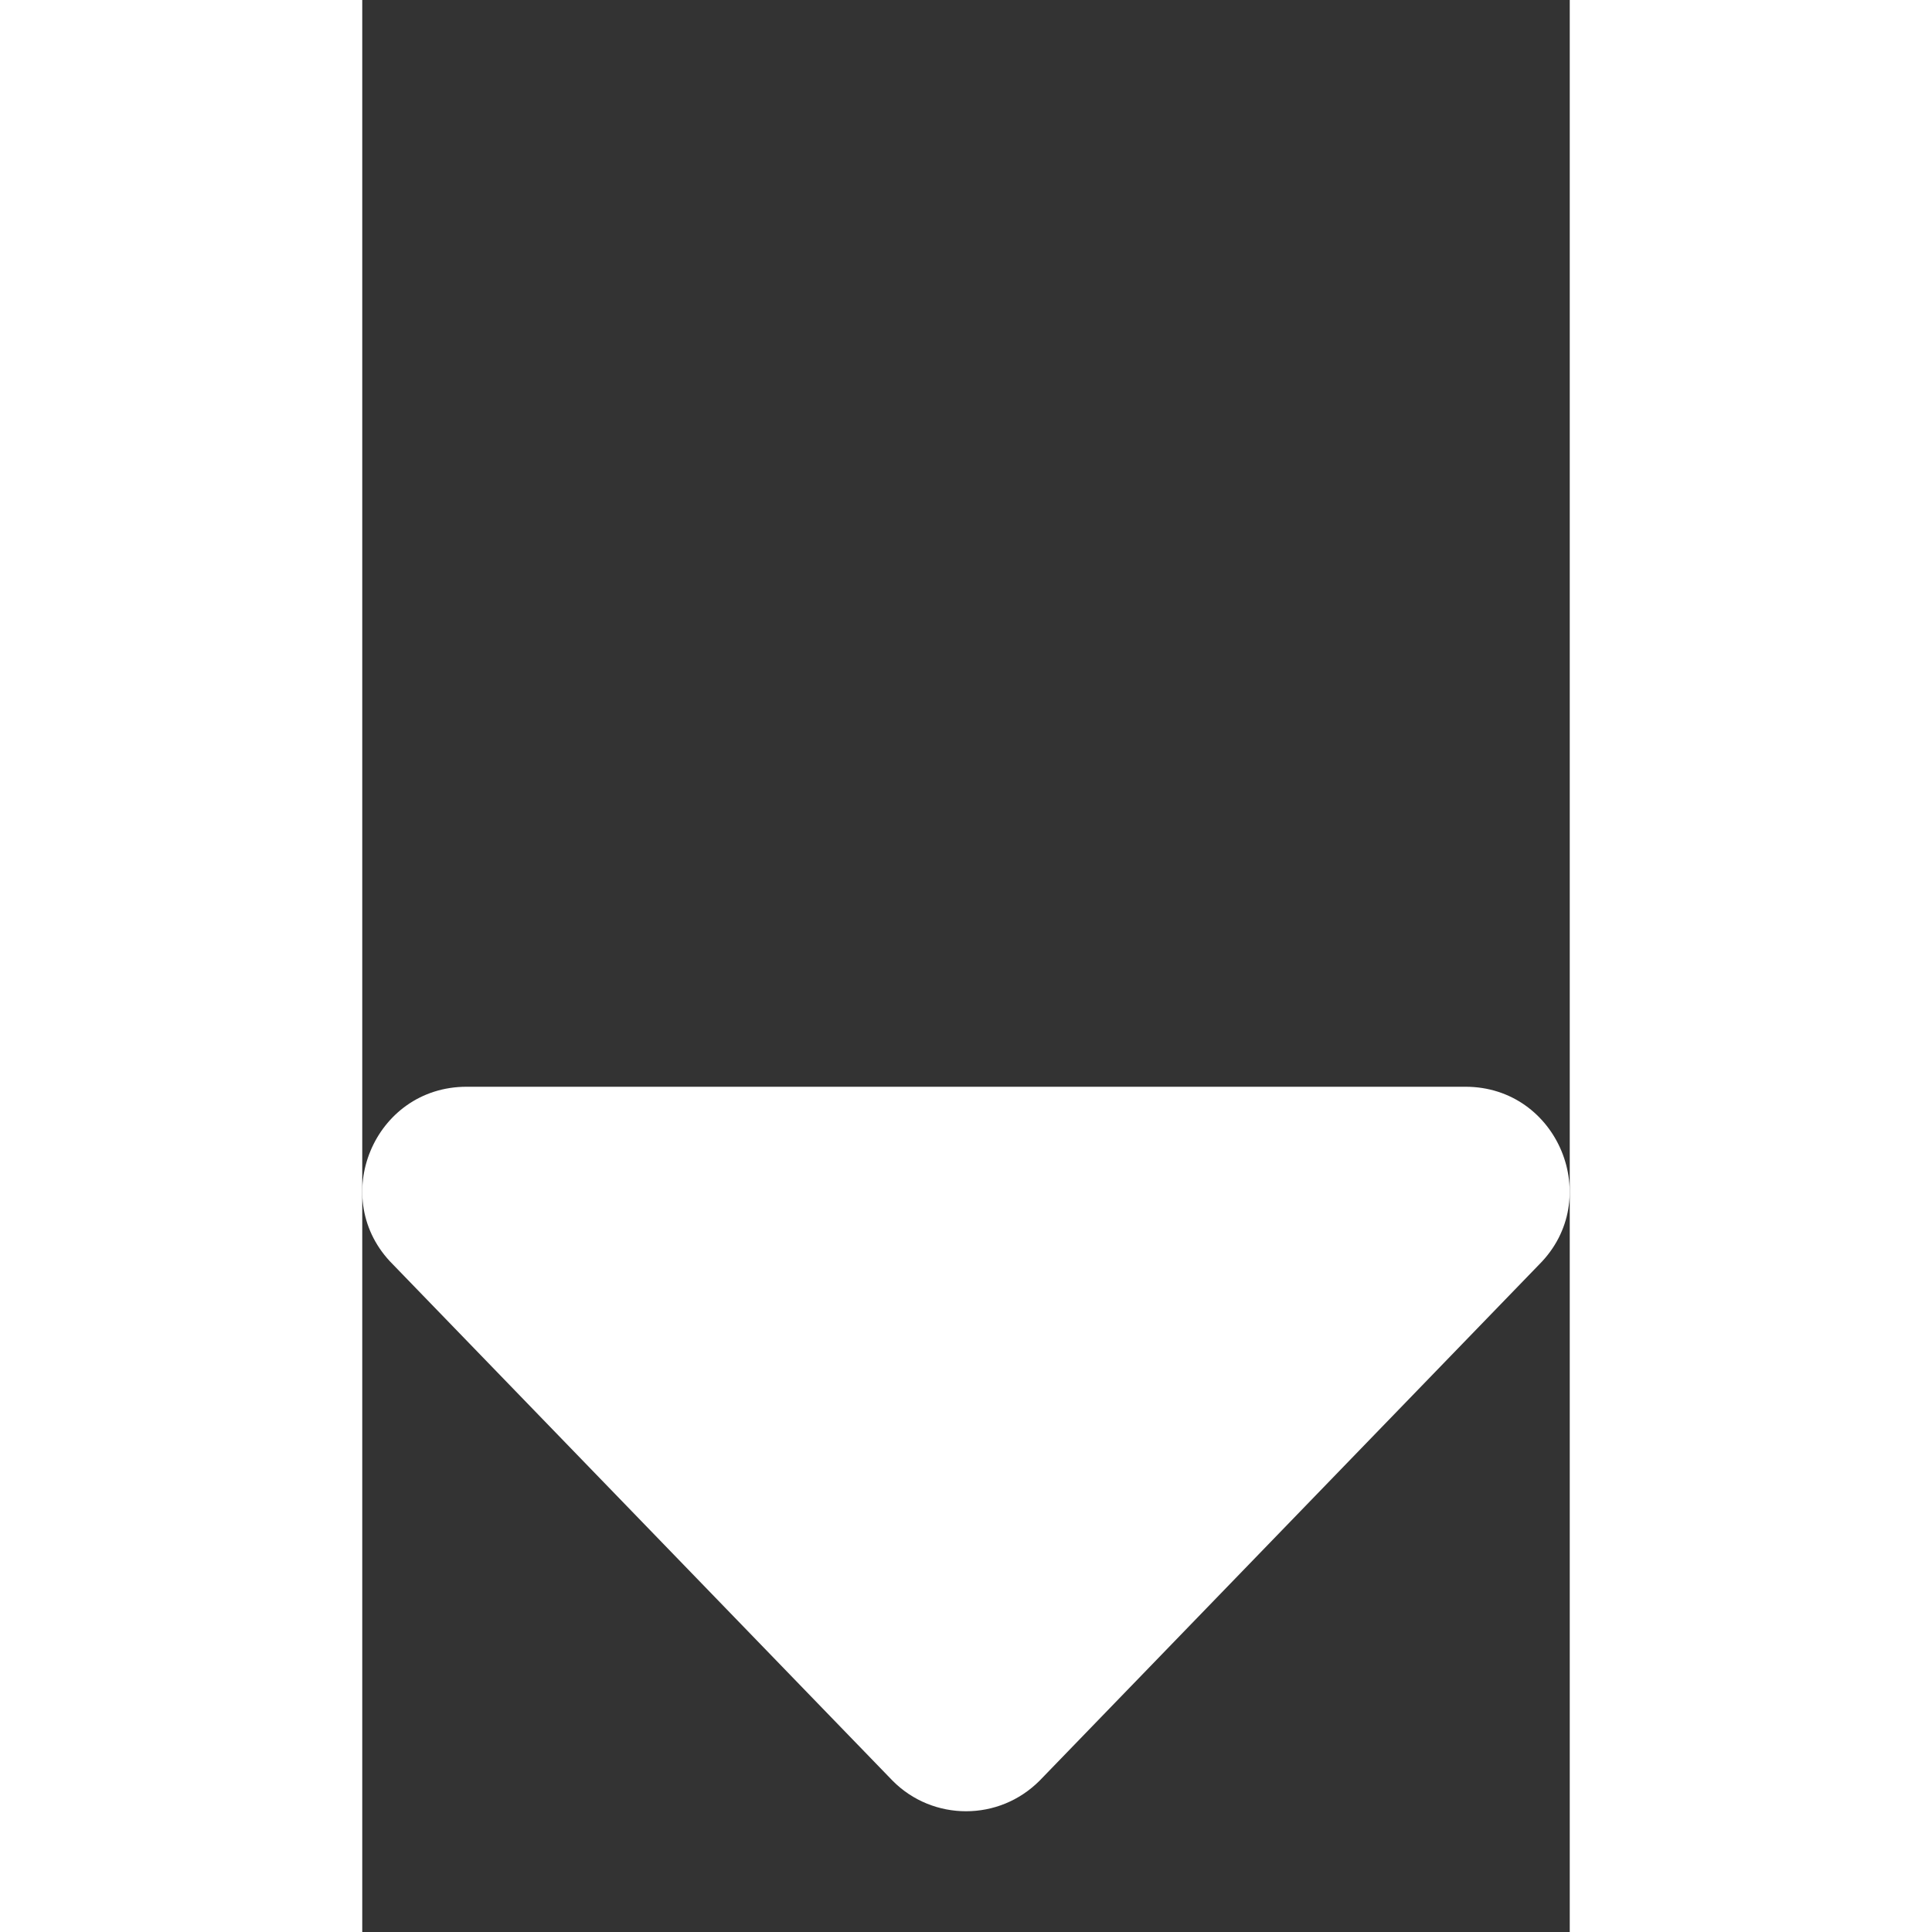 <svg xmlns="http://www.w3.org/2000/svg"  height="12px" width="12px" style="fill: rgba(255,255,255,1)" viewBox="0 0 320 512"><rect x="0" y="0" width="320" height="512" fill="#333333" stroke="none"/><path d="M311.9 335.1l-132.4 136.8C174.1 477.3 167.1 480 160 480c-7.055 0-14.12-2.702-19.47-8.109l-132.4-136.8C-9.229 317.8 3.055 288 27.66 288h264.7C316.9 288 329.2 317.8 311.9 335.1z"/></svg>